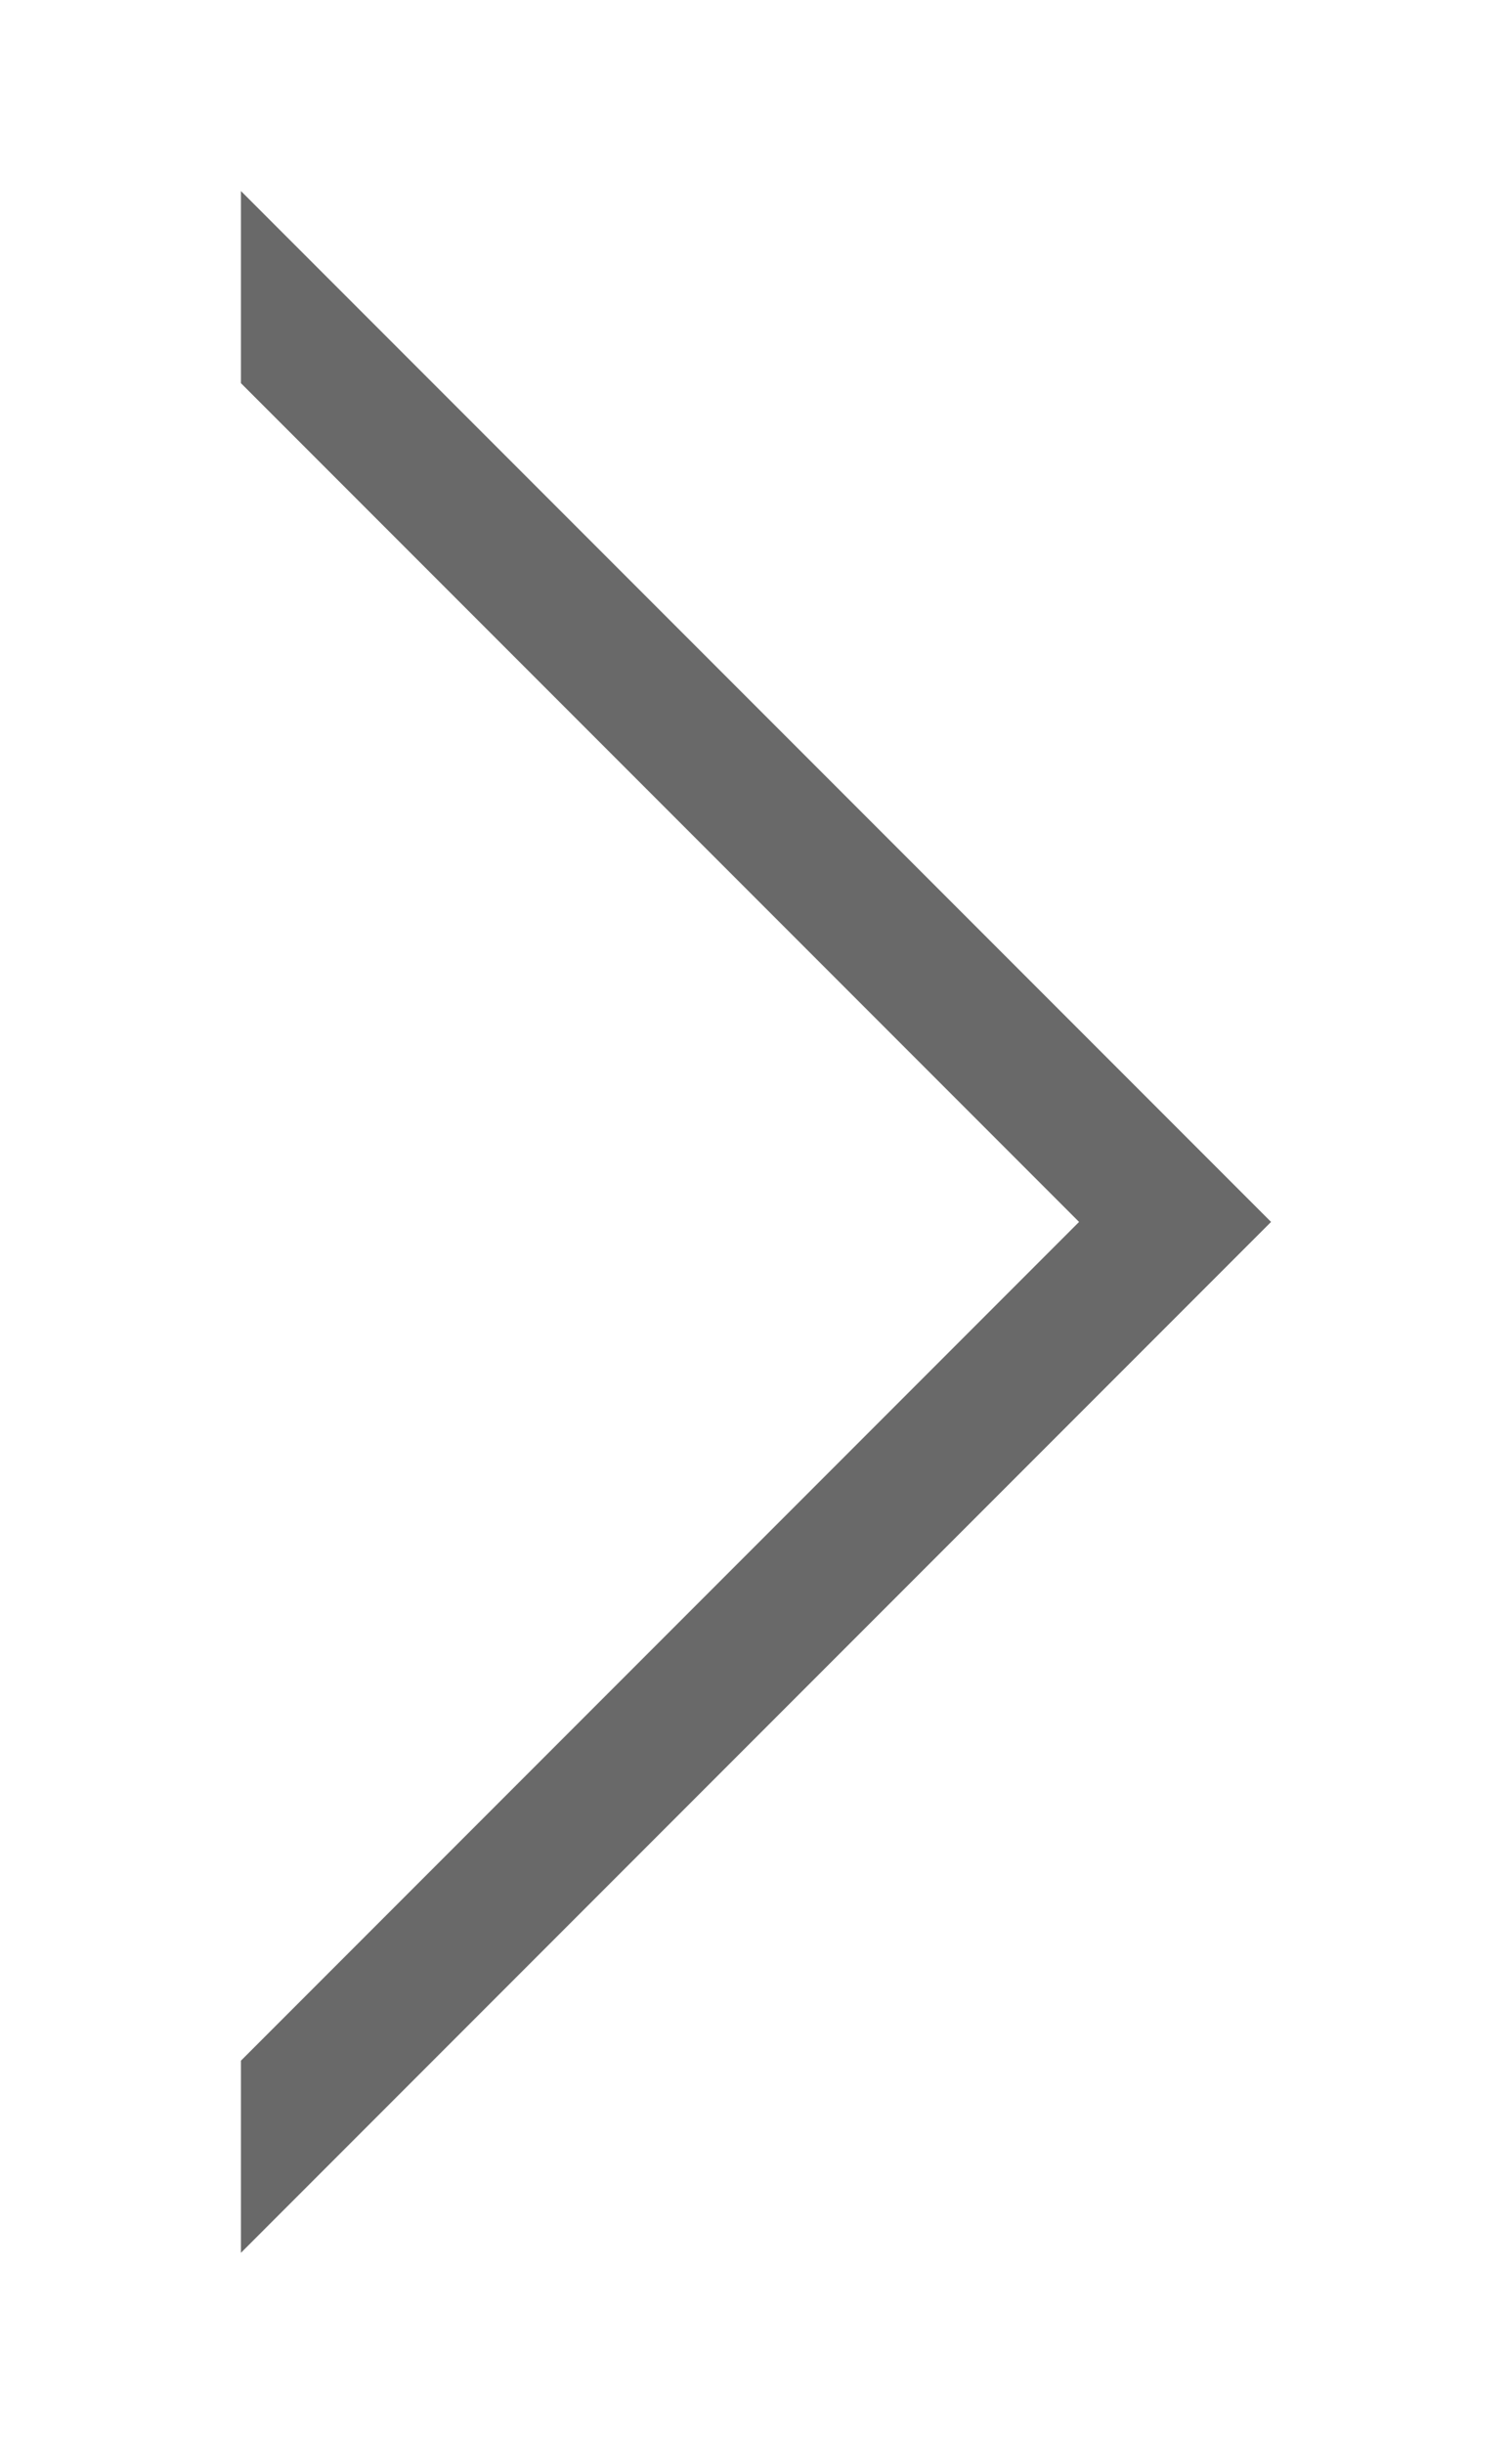 <?xml version="1.0" encoding="utf-8"?>
<!-- Generator: Adobe Illustrator 21.0.0, SVG Export Plug-In . SVG Version: 6.00 Build 0)  -->
<svg version="1.1" id="Réteg_1" xmlns="http://www.w3.org/2000/svg" xmlns:xlink="http://www.w3.org/1999/xlink" x="0px" y="0px"
	 viewBox="0 0 278 449" style="enable-background:new 0 0 278 449;" xml:space="preserve">
<style type="text/css">
	.st0{fill:#696969;}
</style>
<path class="st0" d="M198.4,224.5L44.3,378.6v35.3l189.4-189.4L44.3,35.1v35.3L198.4,224.5z"/>
</svg>
